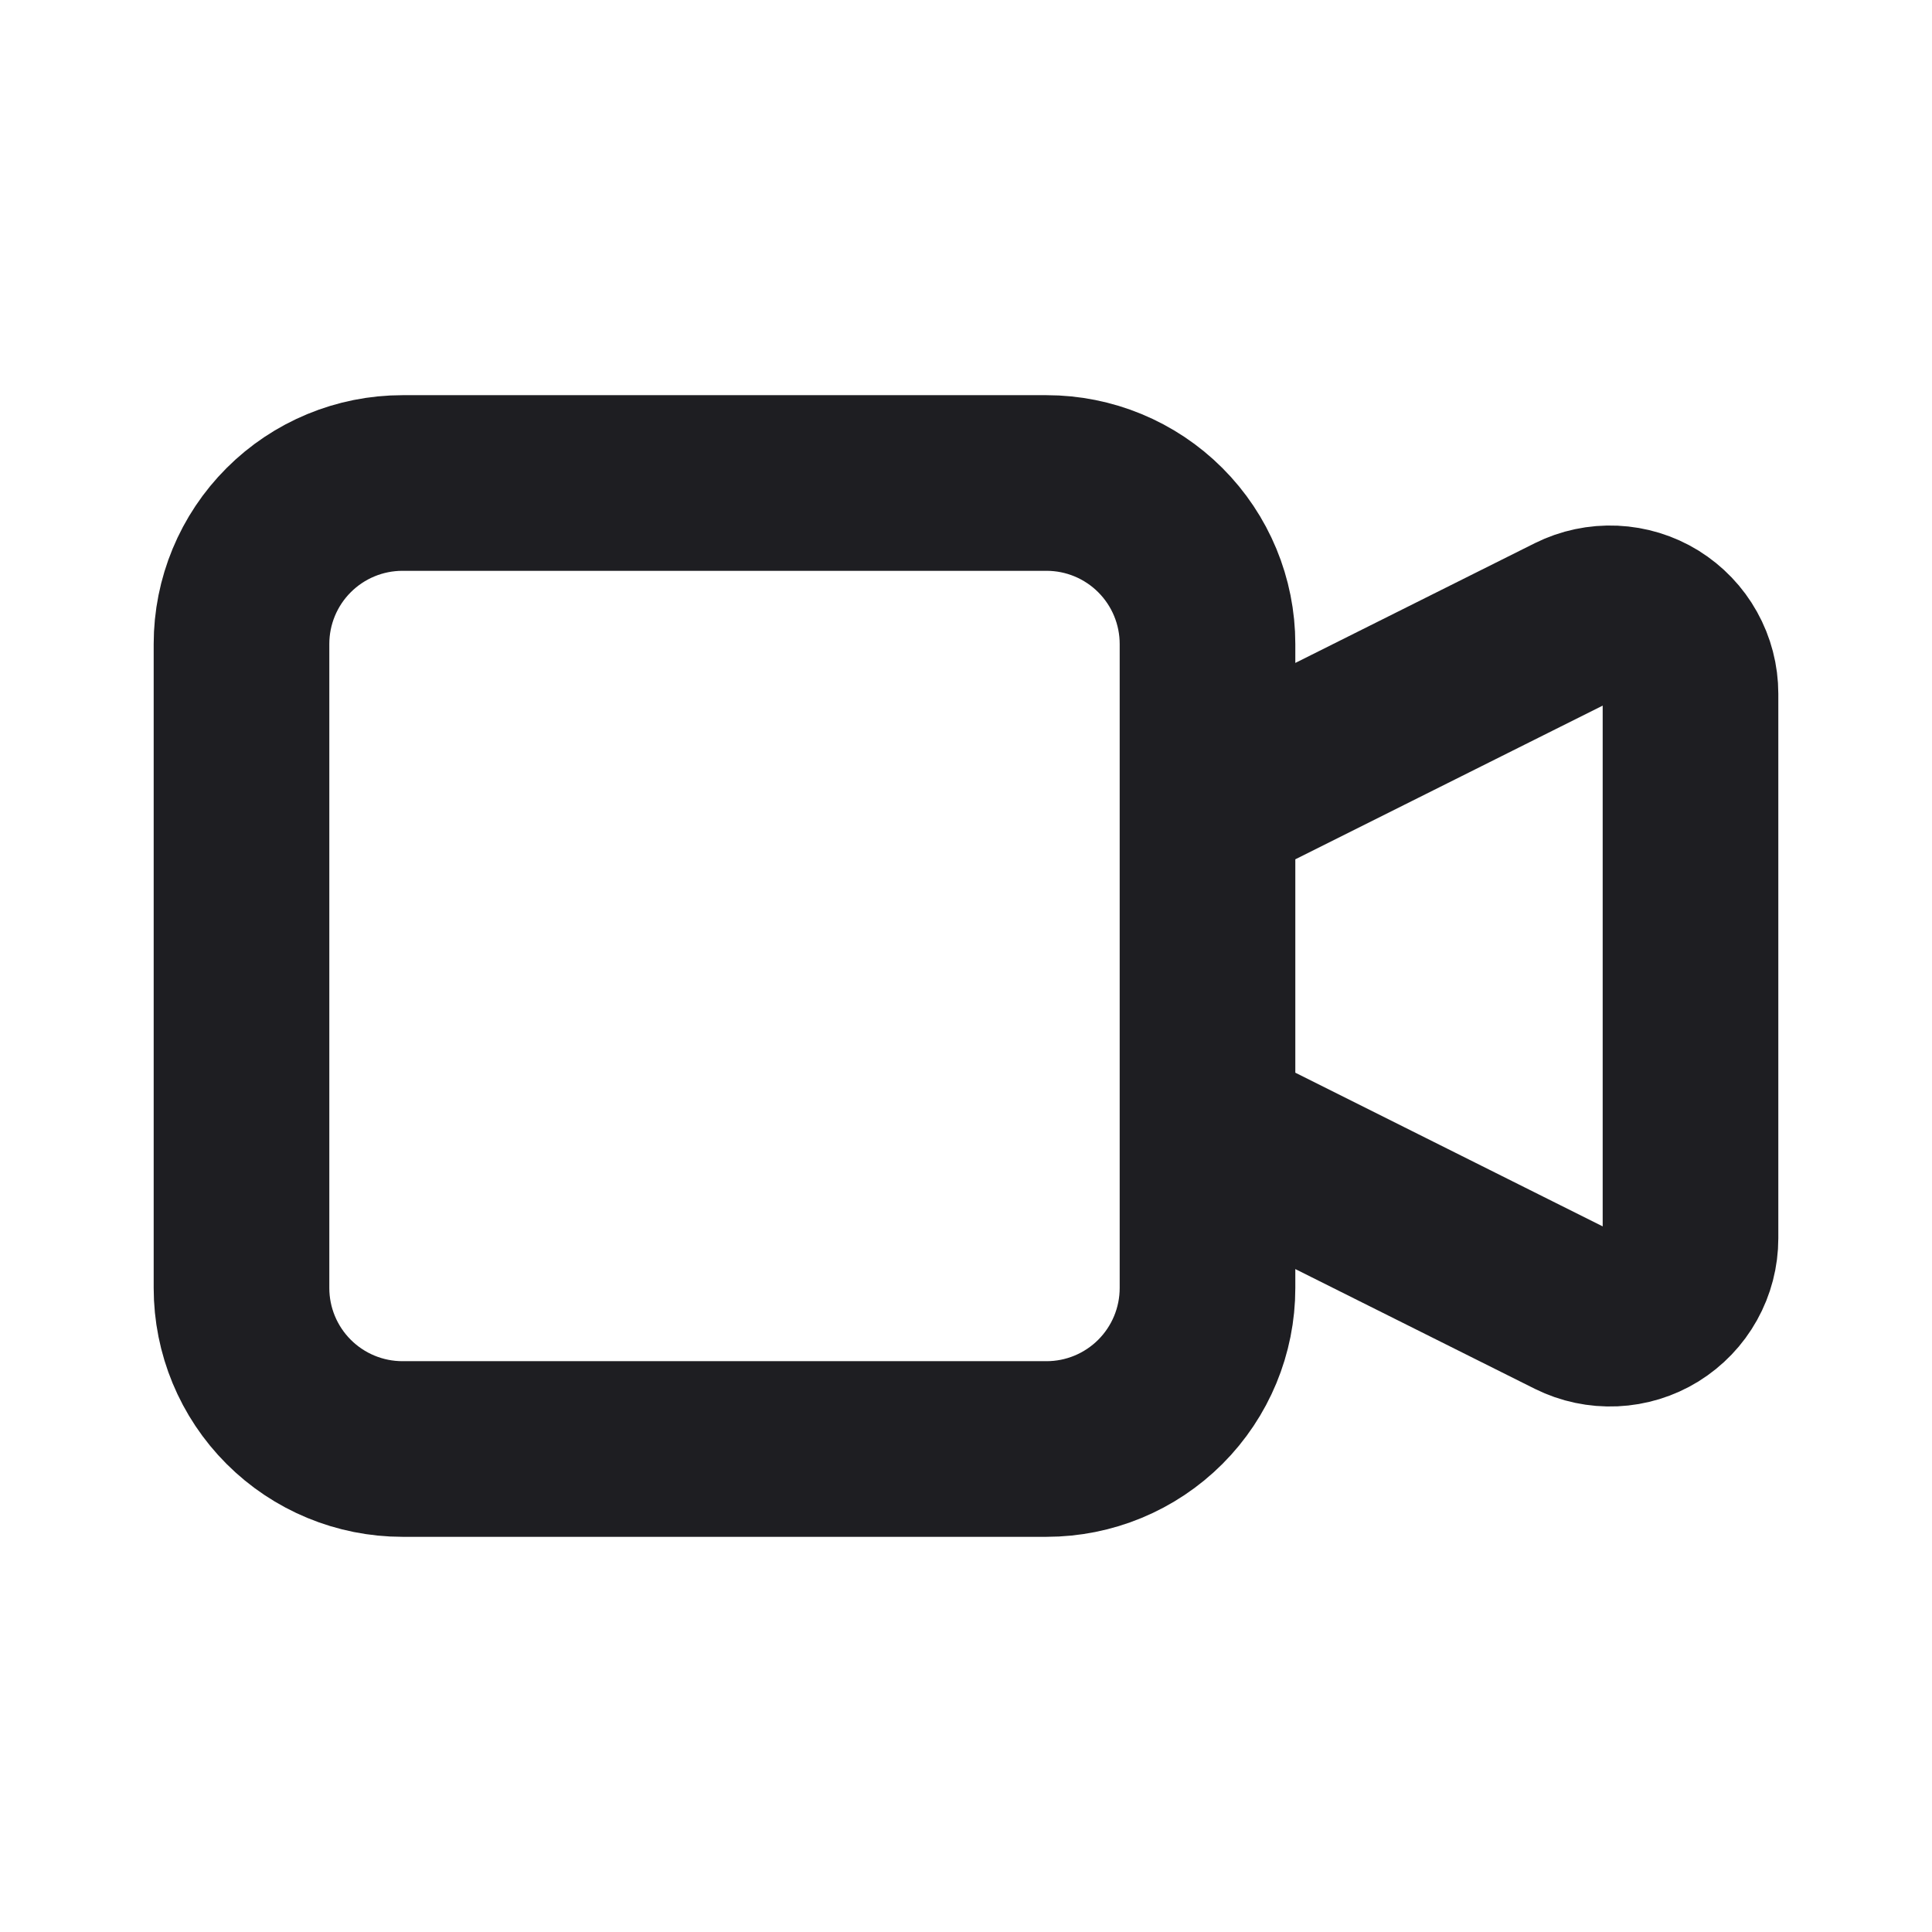 <svg width="22" height="22" viewBox="0 0 22 22" fill="none" xmlns="http://www.w3.org/2000/svg">
<path d="M13.75 9.167L17.924 7.08C18.063 7.011 18.218 6.978 18.375 6.985C18.531 6.992 18.682 7.038 18.815 7.12C18.948 7.203 19.058 7.317 19.134 7.454C19.21 7.59 19.25 7.744 19.25 7.9V14.1C19.25 14.256 19.21 14.41 19.134 14.546C19.058 14.683 18.948 14.797 18.815 14.88C18.682 14.962 18.531 15.008 18.375 15.015C18.218 15.022 18.063 14.989 17.924 14.92L13.75 12.833V9.167ZM2.75 7.333C2.75 6.847 2.943 6.381 3.287 6.037C3.631 5.693 4.097 5.5 4.583 5.5H11.917C12.403 5.5 12.869 5.693 13.213 6.037C13.557 6.381 13.75 6.847 13.75 7.333V14.667C13.75 15.153 13.557 15.619 13.213 15.963C12.869 16.307 12.403 16.5 11.917 16.5H4.583C4.097 16.5 3.631 16.307 3.287 15.963C2.943 15.619 2.75 15.153 2.75 14.667V7.333Z" stroke="#1E1E22" stroke-width="2" stroke-linecap="round" stroke-linejoin="round"/>
</svg>
